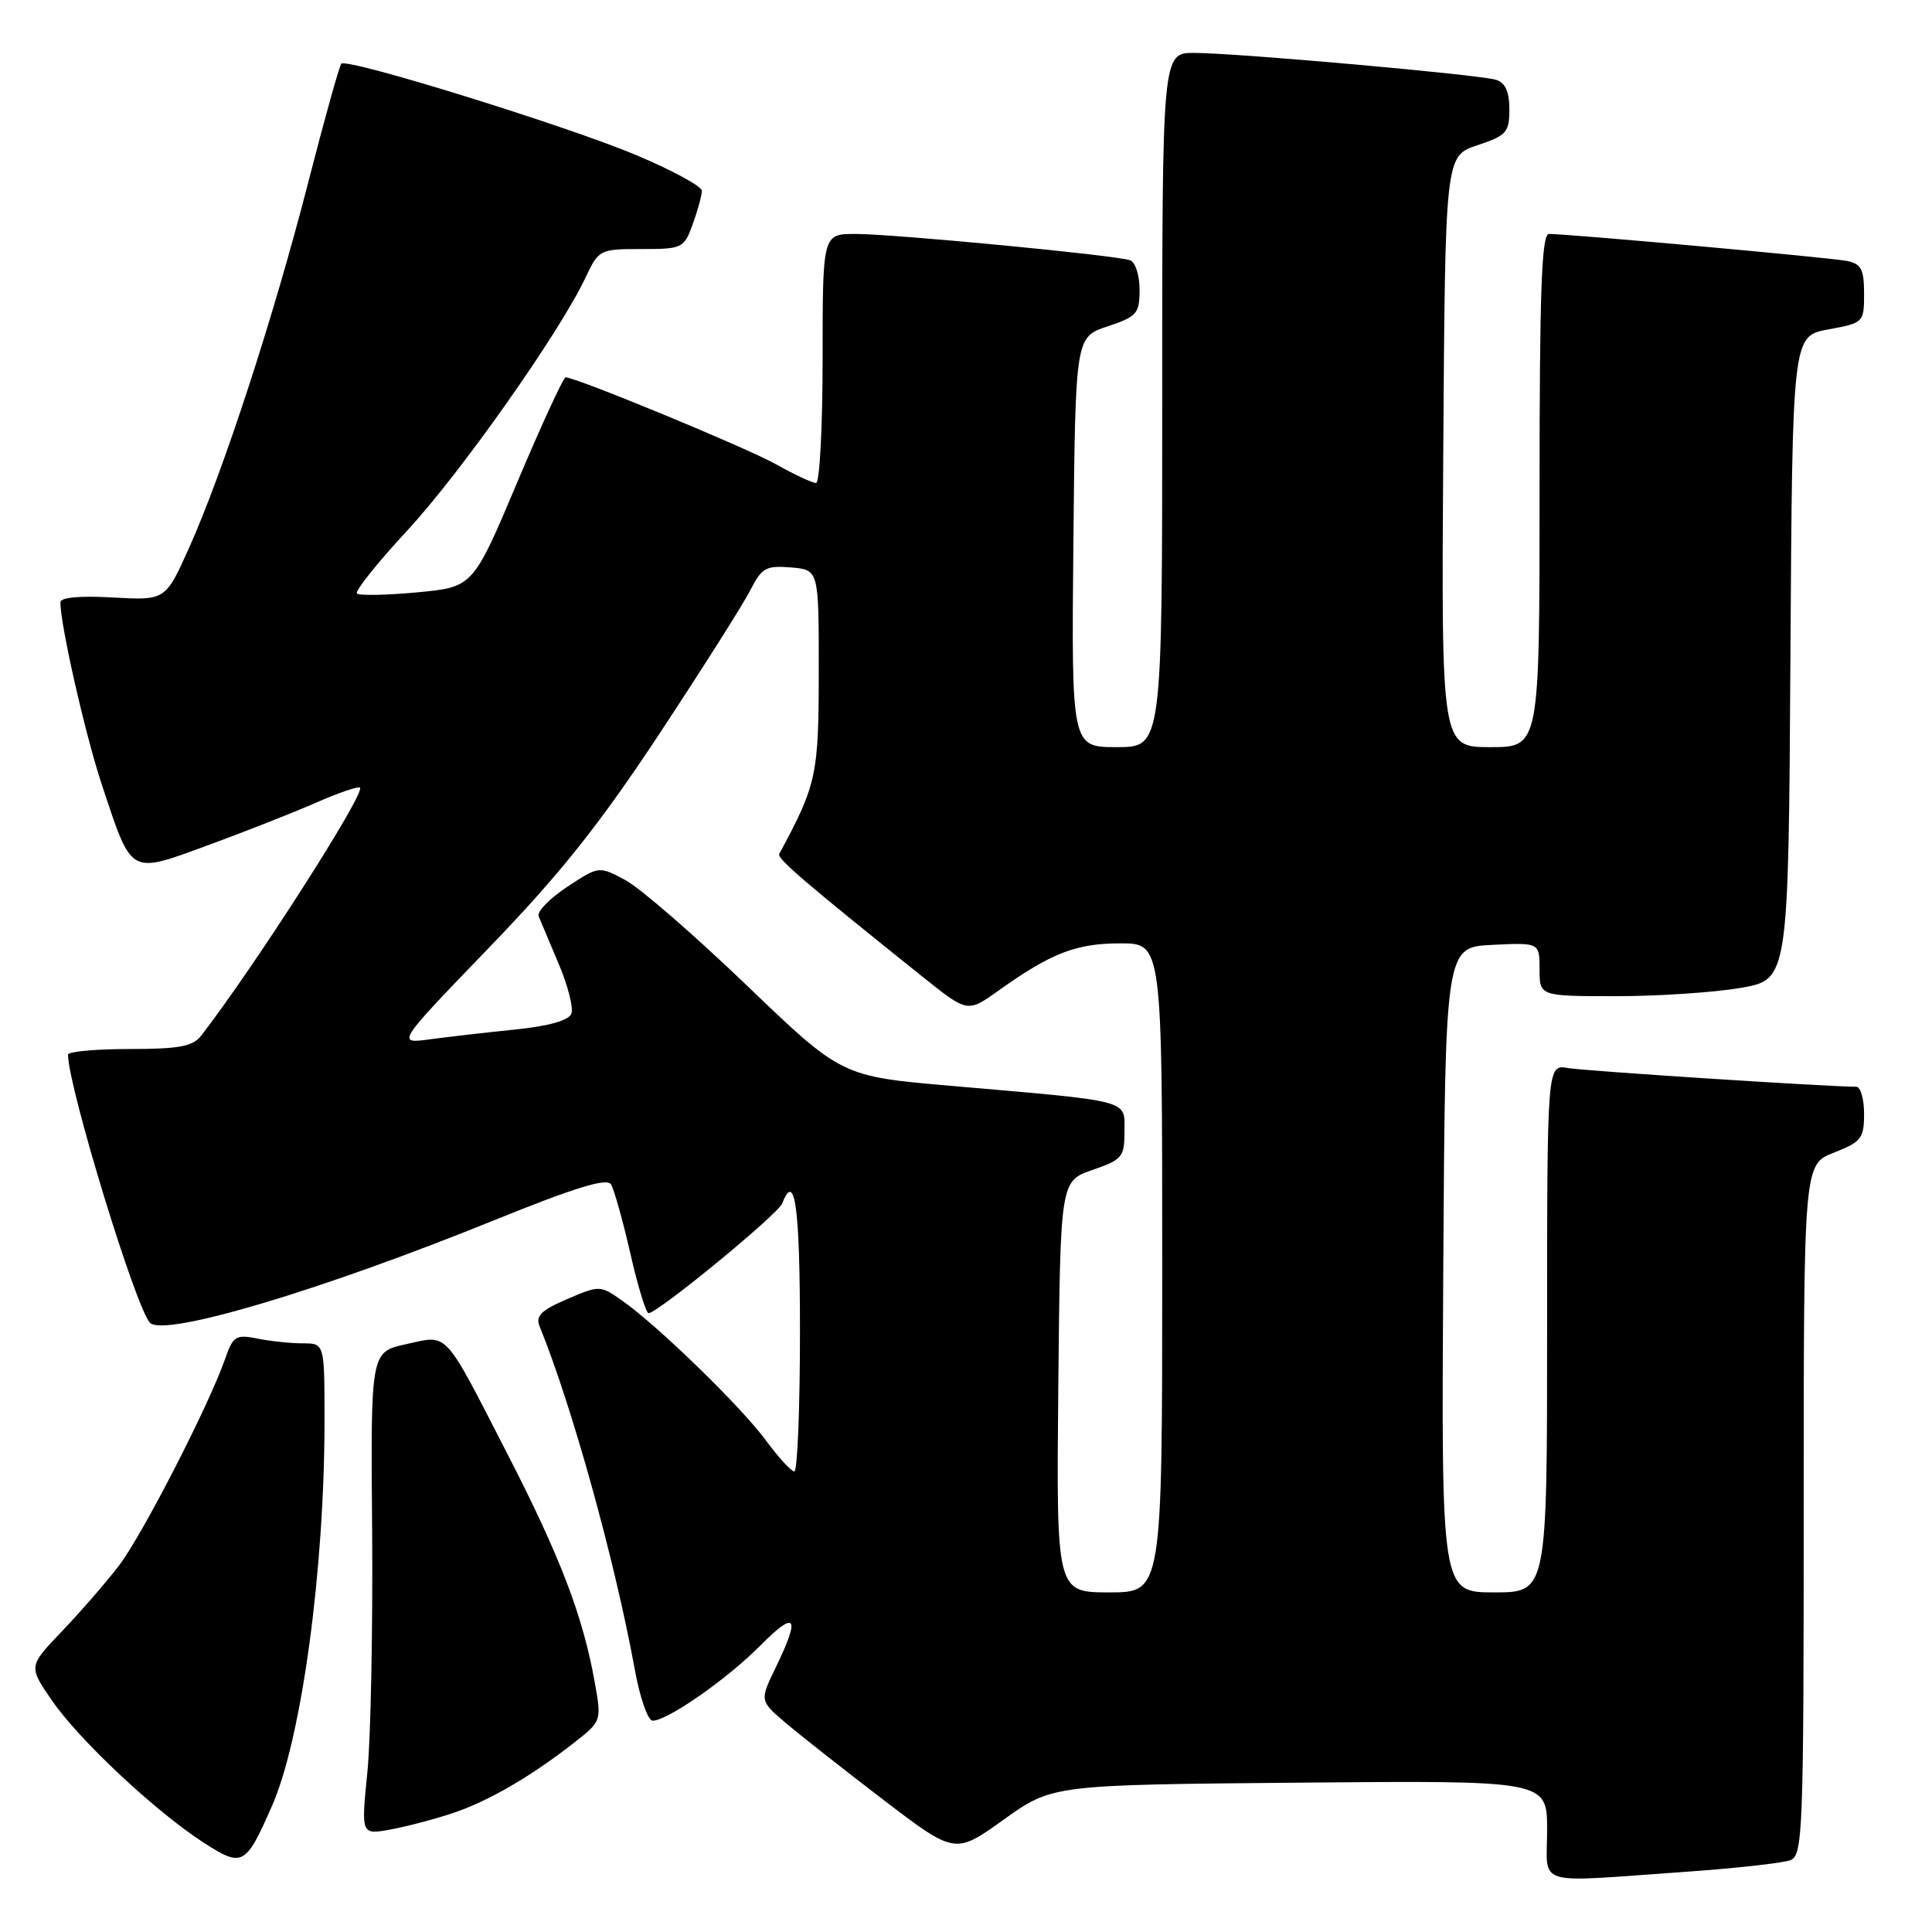 <?xml version="1.0" encoding="UTF-8" standalone="no"?>
<!DOCTYPE svg PUBLIC "-//W3C//DTD SVG 1.1//EN" "http://www.w3.org/Graphics/SVG/1.1/DTD/svg11.dtd" >
<svg xmlns="http://www.w3.org/2000/svg" xmlns:xlink="http://www.w3.org/1999/xlink" version="1.1" viewBox="0 0 256 256">
 <g >
 <path fill="currentColor"
d=" M 223.00 248.05 C 229.88 247.57 236.29 246.86 237.25 246.48 C 238.88 245.83 239.00 242.68 239.00 200.04 C 239.00 154.30 239.00 154.30 243.00 152.73 C 246.63 151.31 247.00 150.83 247.00 147.58 C 247.00 145.61 246.53 144.00 245.96 144.00 C 242.25 144.00 209.99 141.91 207.75 141.52 C 205.00 141.05 205.00 141.05 205.00 176.03 C 205.00 211.00 205.00 211.00 197.99 211.00 C 190.98 211.00 190.98 211.00 191.24 168.25 C 191.50 125.50 191.50 125.50 197.75 125.20 C 204.00 124.90 204.00 124.90 204.00 128.45 C 204.00 132.00 204.00 132.00 214.17 132.00 C 219.76 132.00 227.18 131.50 230.66 130.90 C 236.98 129.80 236.98 129.80 237.24 87.16 C 237.50 44.52 237.50 44.52 242.25 43.65 C 246.95 42.79 247.00 42.74 247.00 38.91 C 247.00 35.70 246.62 34.96 244.75 34.58 C 242.62 34.14 207.91 31.00 205.25 31.00 C 204.27 31.00 204.00 38.47 204.00 65.00 C 204.00 99.00 204.00 99.00 197.49 99.00 C 190.98 99.00 190.98 99.00 191.24 59.83 C 191.50 20.67 191.50 20.67 195.75 19.25 C 199.62 17.96 200.00 17.54 200.00 14.48 C 200.00 12.17 199.46 10.96 198.25 10.58 C 196.06 9.89 163.99 7.03 158.25 7.01 C 154.00 7.00 154.00 7.00 154.00 53.00 C 154.00 99.00 154.00 99.00 147.98 99.00 C 141.97 99.00 141.97 99.00 142.23 71.83 C 142.50 44.67 142.50 44.67 146.75 43.25 C 150.65 41.95 151.00 41.55 151.00 38.39 C 151.00 36.49 150.44 34.73 149.75 34.49 C 147.91 33.82 118.44 31.00 113.36 31.00 C 109.00 31.00 109.00 31.00 109.00 47.50 C 109.00 56.58 108.61 64.00 108.13 64.00 C 107.65 64.00 105.24 62.88 102.79 61.50 C 98.83 59.29 76.36 50.01 74.95 50.00 C 74.65 50.00 71.77 56.25 68.54 63.90 C 62.68 77.80 62.68 77.80 55.26 78.49 C 51.19 78.87 47.60 78.94 47.30 78.64 C 47.00 78.33 50.00 74.58 53.97 70.29 C 61.09 62.60 74.17 44.04 77.60 36.75 C 79.34 33.07 79.48 33.00 84.98 33.00 C 90.43 33.00 90.63 32.90 91.80 29.68 C 92.46 27.85 93.00 25.87 93.00 25.28 C 93.00 24.69 89.06 22.55 84.25 20.53 C 74.86 16.60 46.01 7.66 45.23 8.44 C 44.97 8.70 42.99 15.80 40.83 24.21 C 36.28 41.94 29.59 62.46 25.08 72.53 C 21.93 79.56 21.93 79.56 14.96 79.17 C 10.62 78.92 8.00 79.16 8.00 79.80 C 8.00 82.85 11.33 97.49 13.53 104.09 C 17.53 116.10 17.06 115.84 27.58 111.99 C 32.49 110.19 38.93 107.65 41.90 106.35 C 44.88 105.04 47.48 104.15 47.70 104.37 C 48.44 105.11 33.61 128.27 26.64 137.25 C 25.54 138.66 23.71 139.00 17.14 139.00 C 12.66 139.00 9.00 139.34 9.01 139.75 C 9.05 144.10 18.02 173.42 19.88 175.28 C 21.78 177.18 42.45 171.02 65.35 161.74 C 76.16 157.36 80.41 156.05 80.96 156.93 C 81.37 157.60 82.52 161.71 83.52 166.07 C 84.51 170.43 85.60 174.00 85.94 174.00 C 87.14 174.00 103.10 160.90 103.65 159.46 C 105.34 155.08 106.00 159.91 106.00 176.50 C 106.00 186.68 105.66 194.99 105.25 194.98 C 104.84 194.96 103.15 193.12 101.50 190.88 C 98.22 186.41 87.17 175.67 82.47 172.36 C 79.53 170.29 79.46 170.29 75.14 172.14 C 71.70 173.62 70.94 174.37 71.50 175.75 C 75.79 186.27 81.49 206.83 84.12 221.25 C 84.79 224.96 85.85 228.00 86.48 228.00 C 88.44 228.00 96.33 222.50 100.75 218.04 C 105.47 213.29 106.09 214.12 102.83 220.86 C 100.65 225.35 100.65 225.35 104.08 228.27 C 105.96 229.87 111.79 234.46 117.02 238.46 C 126.55 245.73 126.55 245.73 132.99 241.11 C 139.44 236.50 139.44 236.50 172.22 236.21 C 205.00 235.92 205.00 235.92 205.00 242.46 C 205.00 250.08 202.97 249.45 223.00 248.05 Z  M 36.05 239.27 C 39.96 230.38 43.00 208.04 43.00 188.25 C 43.00 178.00 43.00 178.00 40.13 178.00 C 38.54 178.00 35.84 177.72 34.12 177.37 C 31.26 176.80 30.88 177.03 29.85 180.01 C 27.69 186.20 18.88 203.36 15.78 207.43 C 14.06 209.67 10.66 213.59 8.21 216.15 C 3.77 220.80 3.77 220.80 6.86 225.29 C 10.48 230.56 20.60 240.04 26.99 244.16 C 32.13 247.48 32.55 247.25 36.05 239.27 Z  M 59.93 240.27 C 64.68 238.69 70.32 235.42 76.12 230.88 C 79.73 228.04 79.73 228.04 78.78 222.77 C 77.23 214.11 74.20 206.21 67.30 192.78 C 58.67 175.98 59.49 176.87 53.81 178.11 C 49.11 179.14 49.11 179.14 49.31 202.82 C 49.41 215.84 49.13 230.24 48.68 234.81 C 47.85 243.12 47.85 243.12 51.68 242.43 C 53.78 242.05 57.49 241.08 59.93 240.27 Z  M 140.23 183.75 C 140.50 156.50 140.50 156.50 144.75 155.03 C 148.70 153.66 149.00 153.31 149.00 149.92 C 149.00 145.66 150.19 145.98 126.00 143.88 C 111.50 142.62 111.50 142.62 98.94 130.56 C 92.03 123.93 84.80 117.65 82.87 116.62 C 79.36 114.74 79.36 114.74 75.13 117.53 C 72.81 119.07 71.12 120.81 71.37 121.41 C 71.62 122.01 72.82 124.85 74.03 127.72 C 75.25 130.59 76.00 133.56 75.71 134.32 C 75.37 135.21 72.72 135.96 68.34 136.41 C 64.58 136.79 59.48 137.38 57.00 137.71 C 52.50 138.32 52.50 138.32 64.77 125.60 C 74.26 115.76 79.38 109.33 87.40 97.19 C 93.09 88.56 98.51 80.01 99.43 78.19 C 100.93 75.23 101.50 74.92 104.81 75.19 C 108.50 75.50 108.50 75.50 108.49 89.00 C 108.48 102.72 108.21 103.98 103.25 113.15 C 102.93 113.75 106.67 116.96 122.35 129.51 C 128.21 134.19 128.21 134.19 132.35 131.23 C 139.30 126.28 142.60 125.00 148.45 125.00 C 154.00 125.00 154.00 125.00 154.00 168.00 C 154.00 211.00 154.00 211.00 146.98 211.00 C 139.97 211.00 139.97 211.00 140.23 183.75 Z "/>
</g>
</svg>